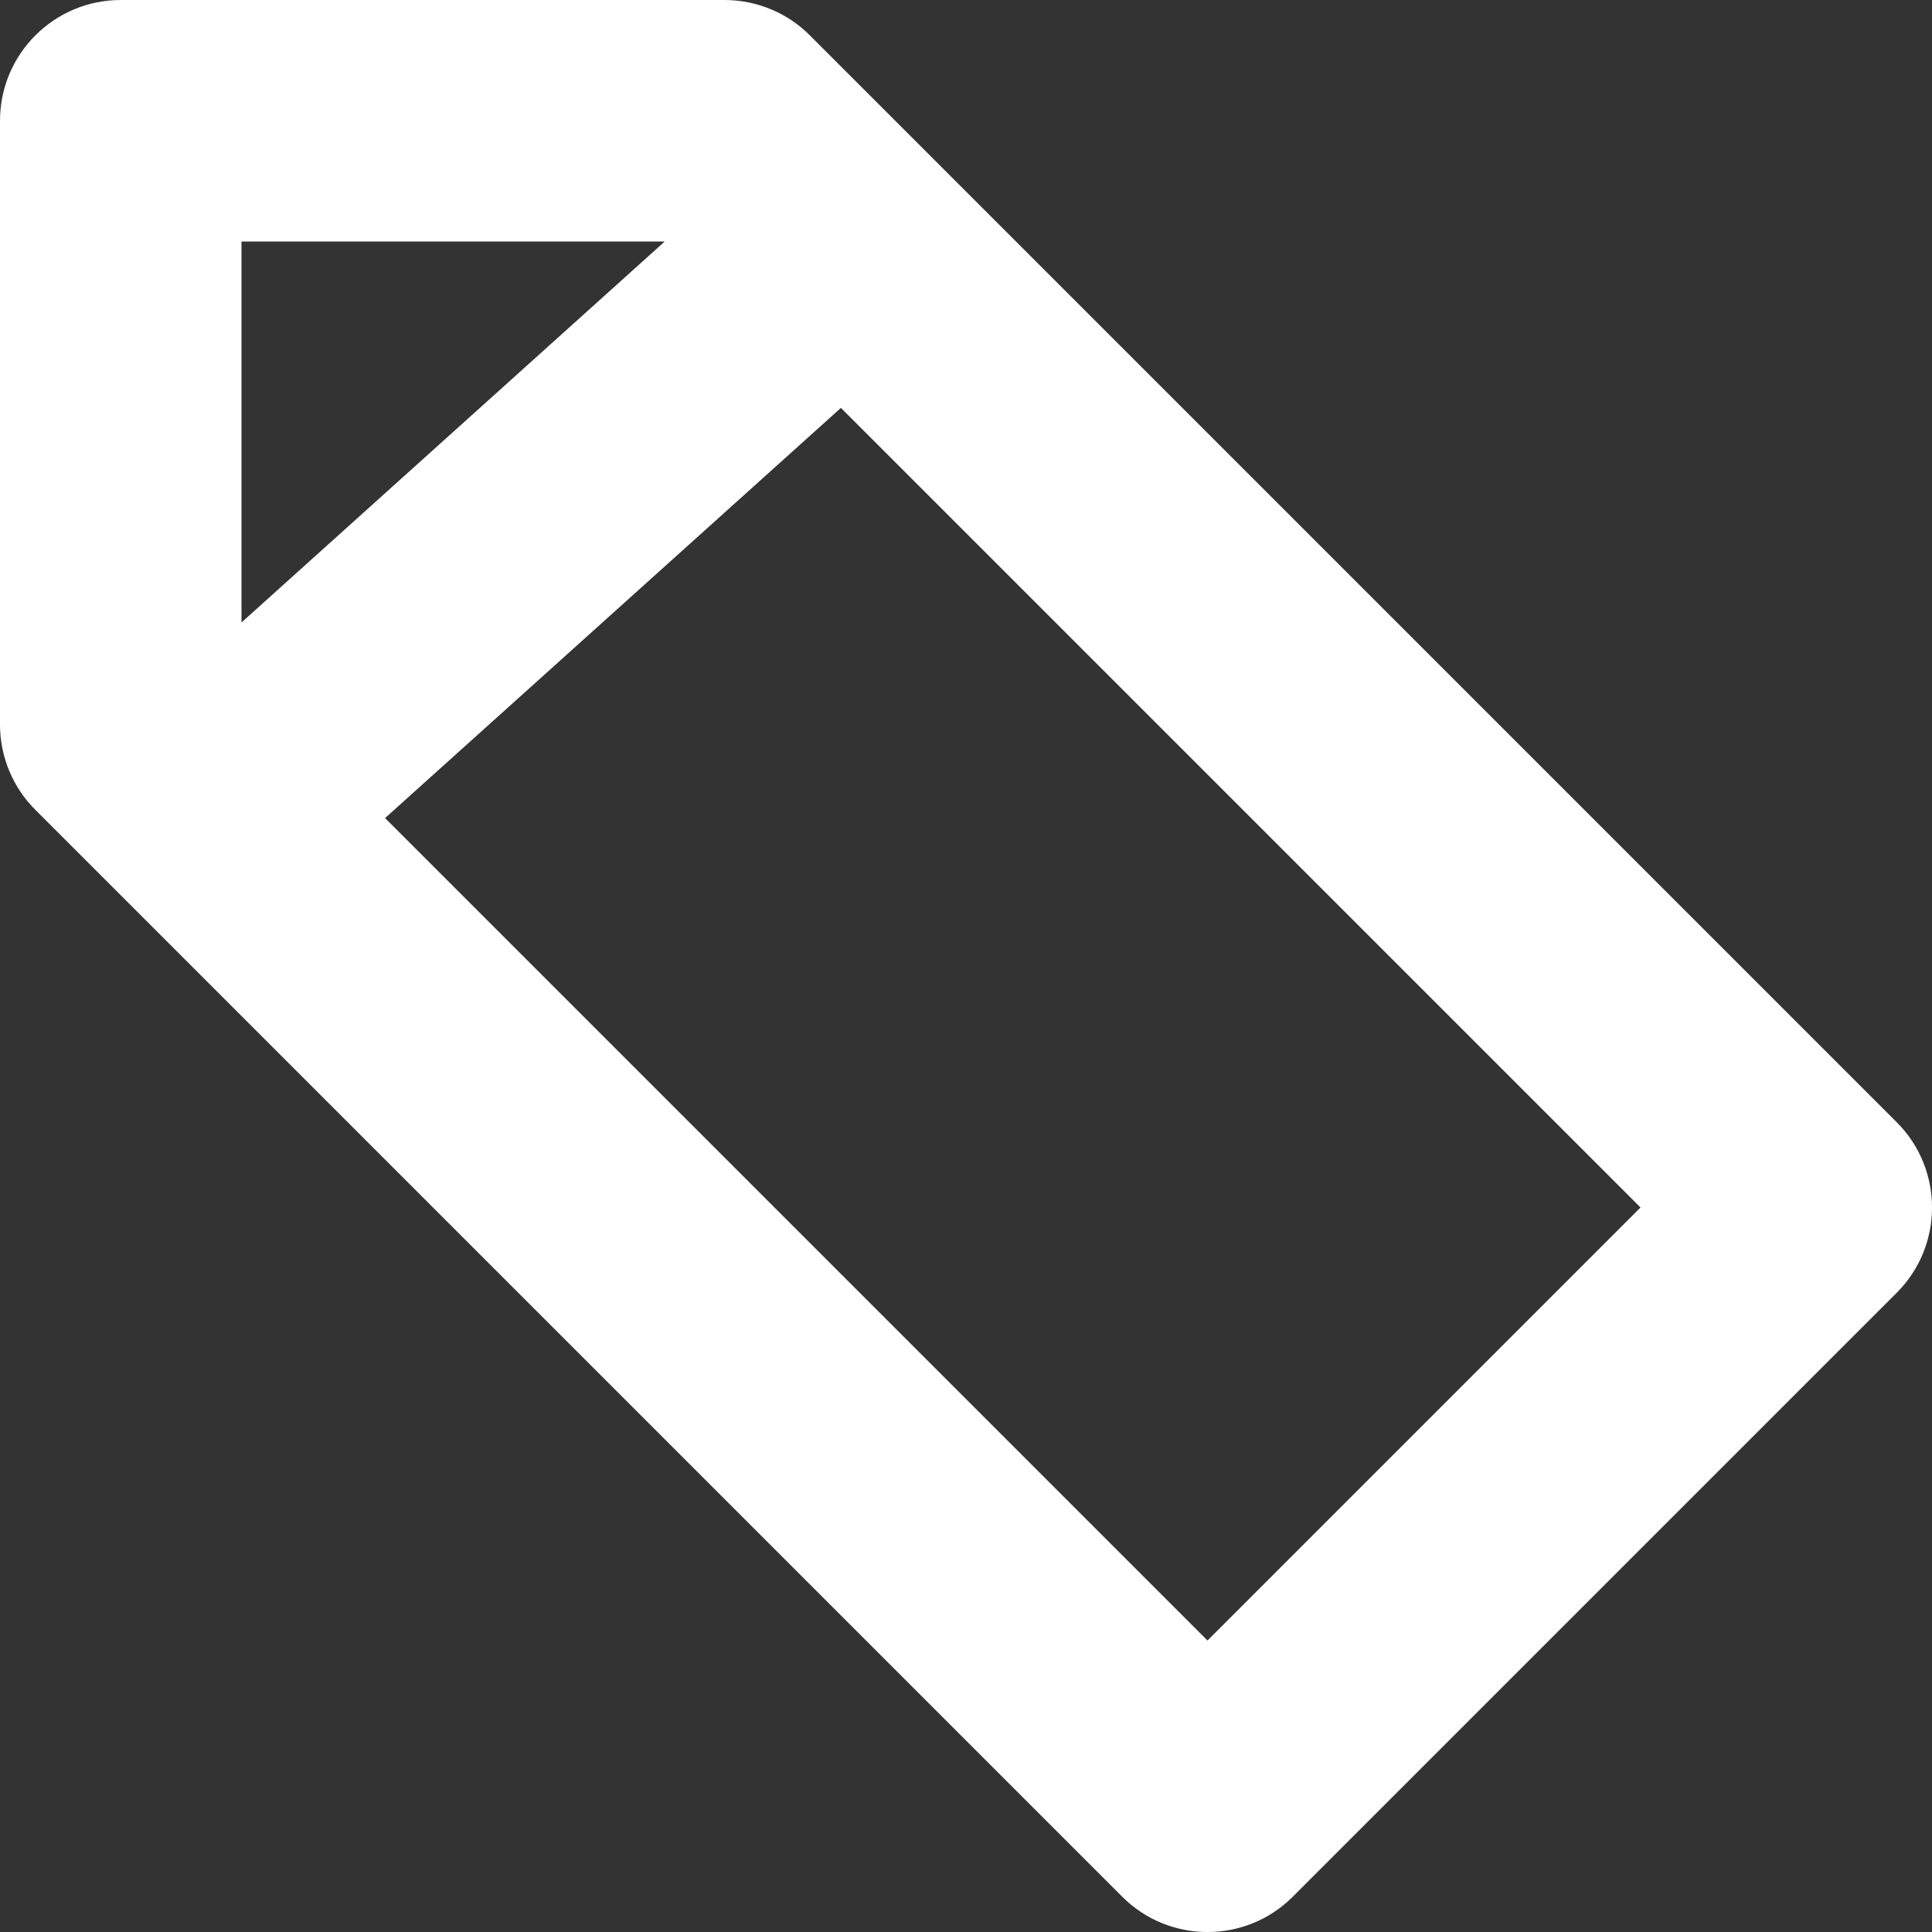 <svg width="16" height="16" viewBox="0 0 16 16" fill="none" xmlns="http://www.w3.org/2000/svg">
<rect x="0" y="0" width="16" height="16" fill="#333333" stroke="none"/>
<path fill-rule="evenodd" clip-rule="evenodd" d="M1 0C0.448 0 0 0.448 0 1V6C0 6.265 0.105 6.52 0.293 6.707L9.293 15.707C9.683 16.098 10.317 16.098 10.707 15.707L15.707 10.707C16.098 10.317 16.098 9.683 15.707 9.293L6.707 0.293C6.52 0.105 6.265 0 6 0H1ZM2 5.155V2H5.505L2 5.155ZM3.189 6.775L10 13.586L13.586 10L6.964 3.378L3.189 6.775Z" fill="white"/>
</svg>
